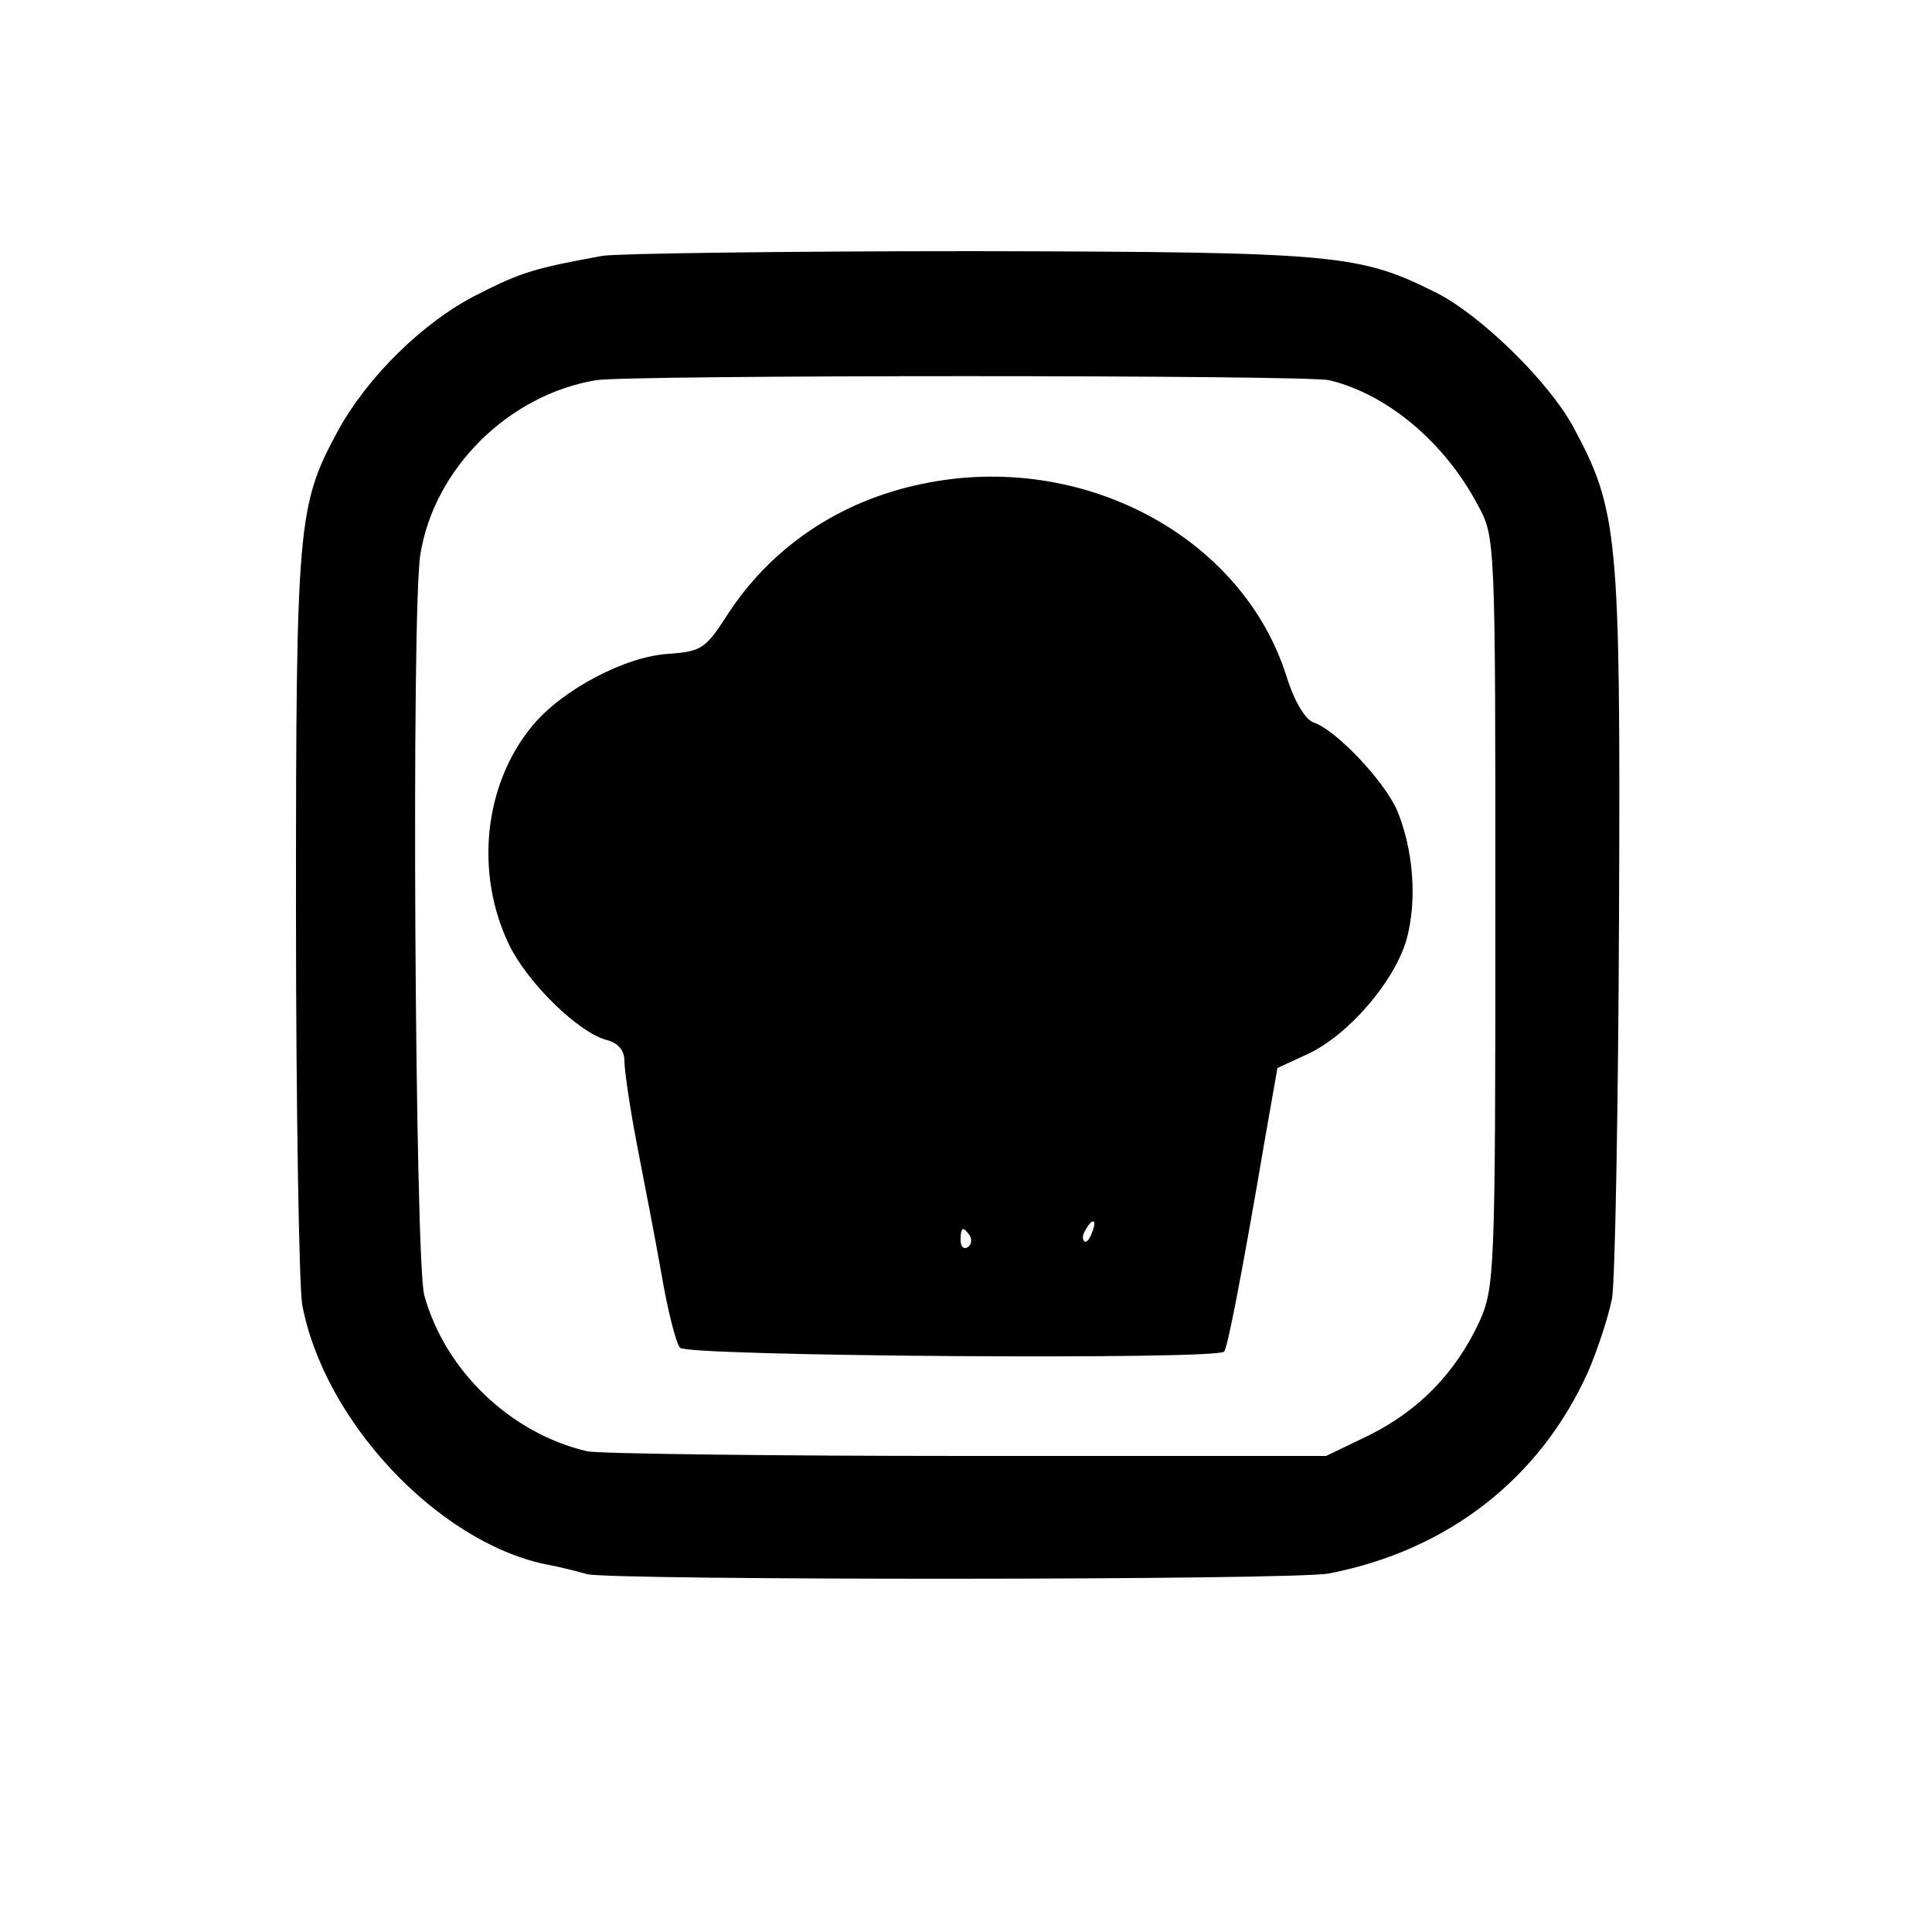 <?xml version="1.0" standalone="no"?>
<!DOCTYPE svg PUBLIC "-//W3C//DTD SVG 20010904//EN"
 "http://www.w3.org/TR/2001/REC-SVG-20010904/DTD/svg10.dtd">
<svg version="1.0" xmlns="http://www.w3.org/2000/svg"
 width="250pt" height="250pt" viewBox="0 0 250 250"
 preserveAspectRatio="xMidYMid meet">
<g transform="translate(0,250) scale(0.1,-0.1)"
fill="#000000" stroke="none">
<path d="M780 2169 c-88 -16 -105 -21 -162 -50 -70 -35 -143 -107 -181 -177
-52 -96 -54 -120 -54 -620 0 -255 4 -485 8 -510 28 -150 174 -306 314 -336 17
-3 41 -9 55 -13 34 -8 917 -8 960 1 154 30 273 123 335 261 12 28 26 70 31 95
4 25 8 248 9 495 2 495 -1 525 -60 634 -32 58 -117 141 -174 171 -102 51 -125
54 -601 55 -245 0 -461 -3 -480 -6z m940 -161 c75 -18 149 -80 192 -161 23
-42 23 -43 23 -527 0 -471 -1 -486 -21 -531 -31 -66 -78 -114 -142 -146 l-56
-27 -466 0 c-256 0 -476 3 -490 6 -99 23 -184 104 -211 202 -12 44 -17 888 -5
959 18 111 114 206 227 225 40 7 920 7 949 0z"/>
<path d="M1194 1874 c-108 -22 -198 -83 -255 -173 -26 -40 -32 -44 -73 -47
-57 -3 -139 -47 -177 -93 -63 -76 -75 -191 -30 -284 24 -49 90 -114 127 -123
14 -4 22 -13 22 -27 0 -12 7 -60 16 -107 9 -47 24 -123 32 -169 8 -47 19 -90
24 -95 8 -11 694 -16 704 -5 4 4 21 88 53 276 l16 91 39 18 c52 24 112 93 128
148 14 51 9 116 -12 167 -17 39 -80 105 -108 114 -11 4 -25 27 -35 59 -57 182
-265 293 -471 250z m219 -969 c-3 -9 -8 -14 -10 -11 -3 3 -2 9 2 15 9 16 15
13 8 -4z m-158 -4 c3 -5 2 -12 -3 -15 -5 -3 -9 1 -9 9 0 17 3 19 12 6z"/>
</g>
</svg>
